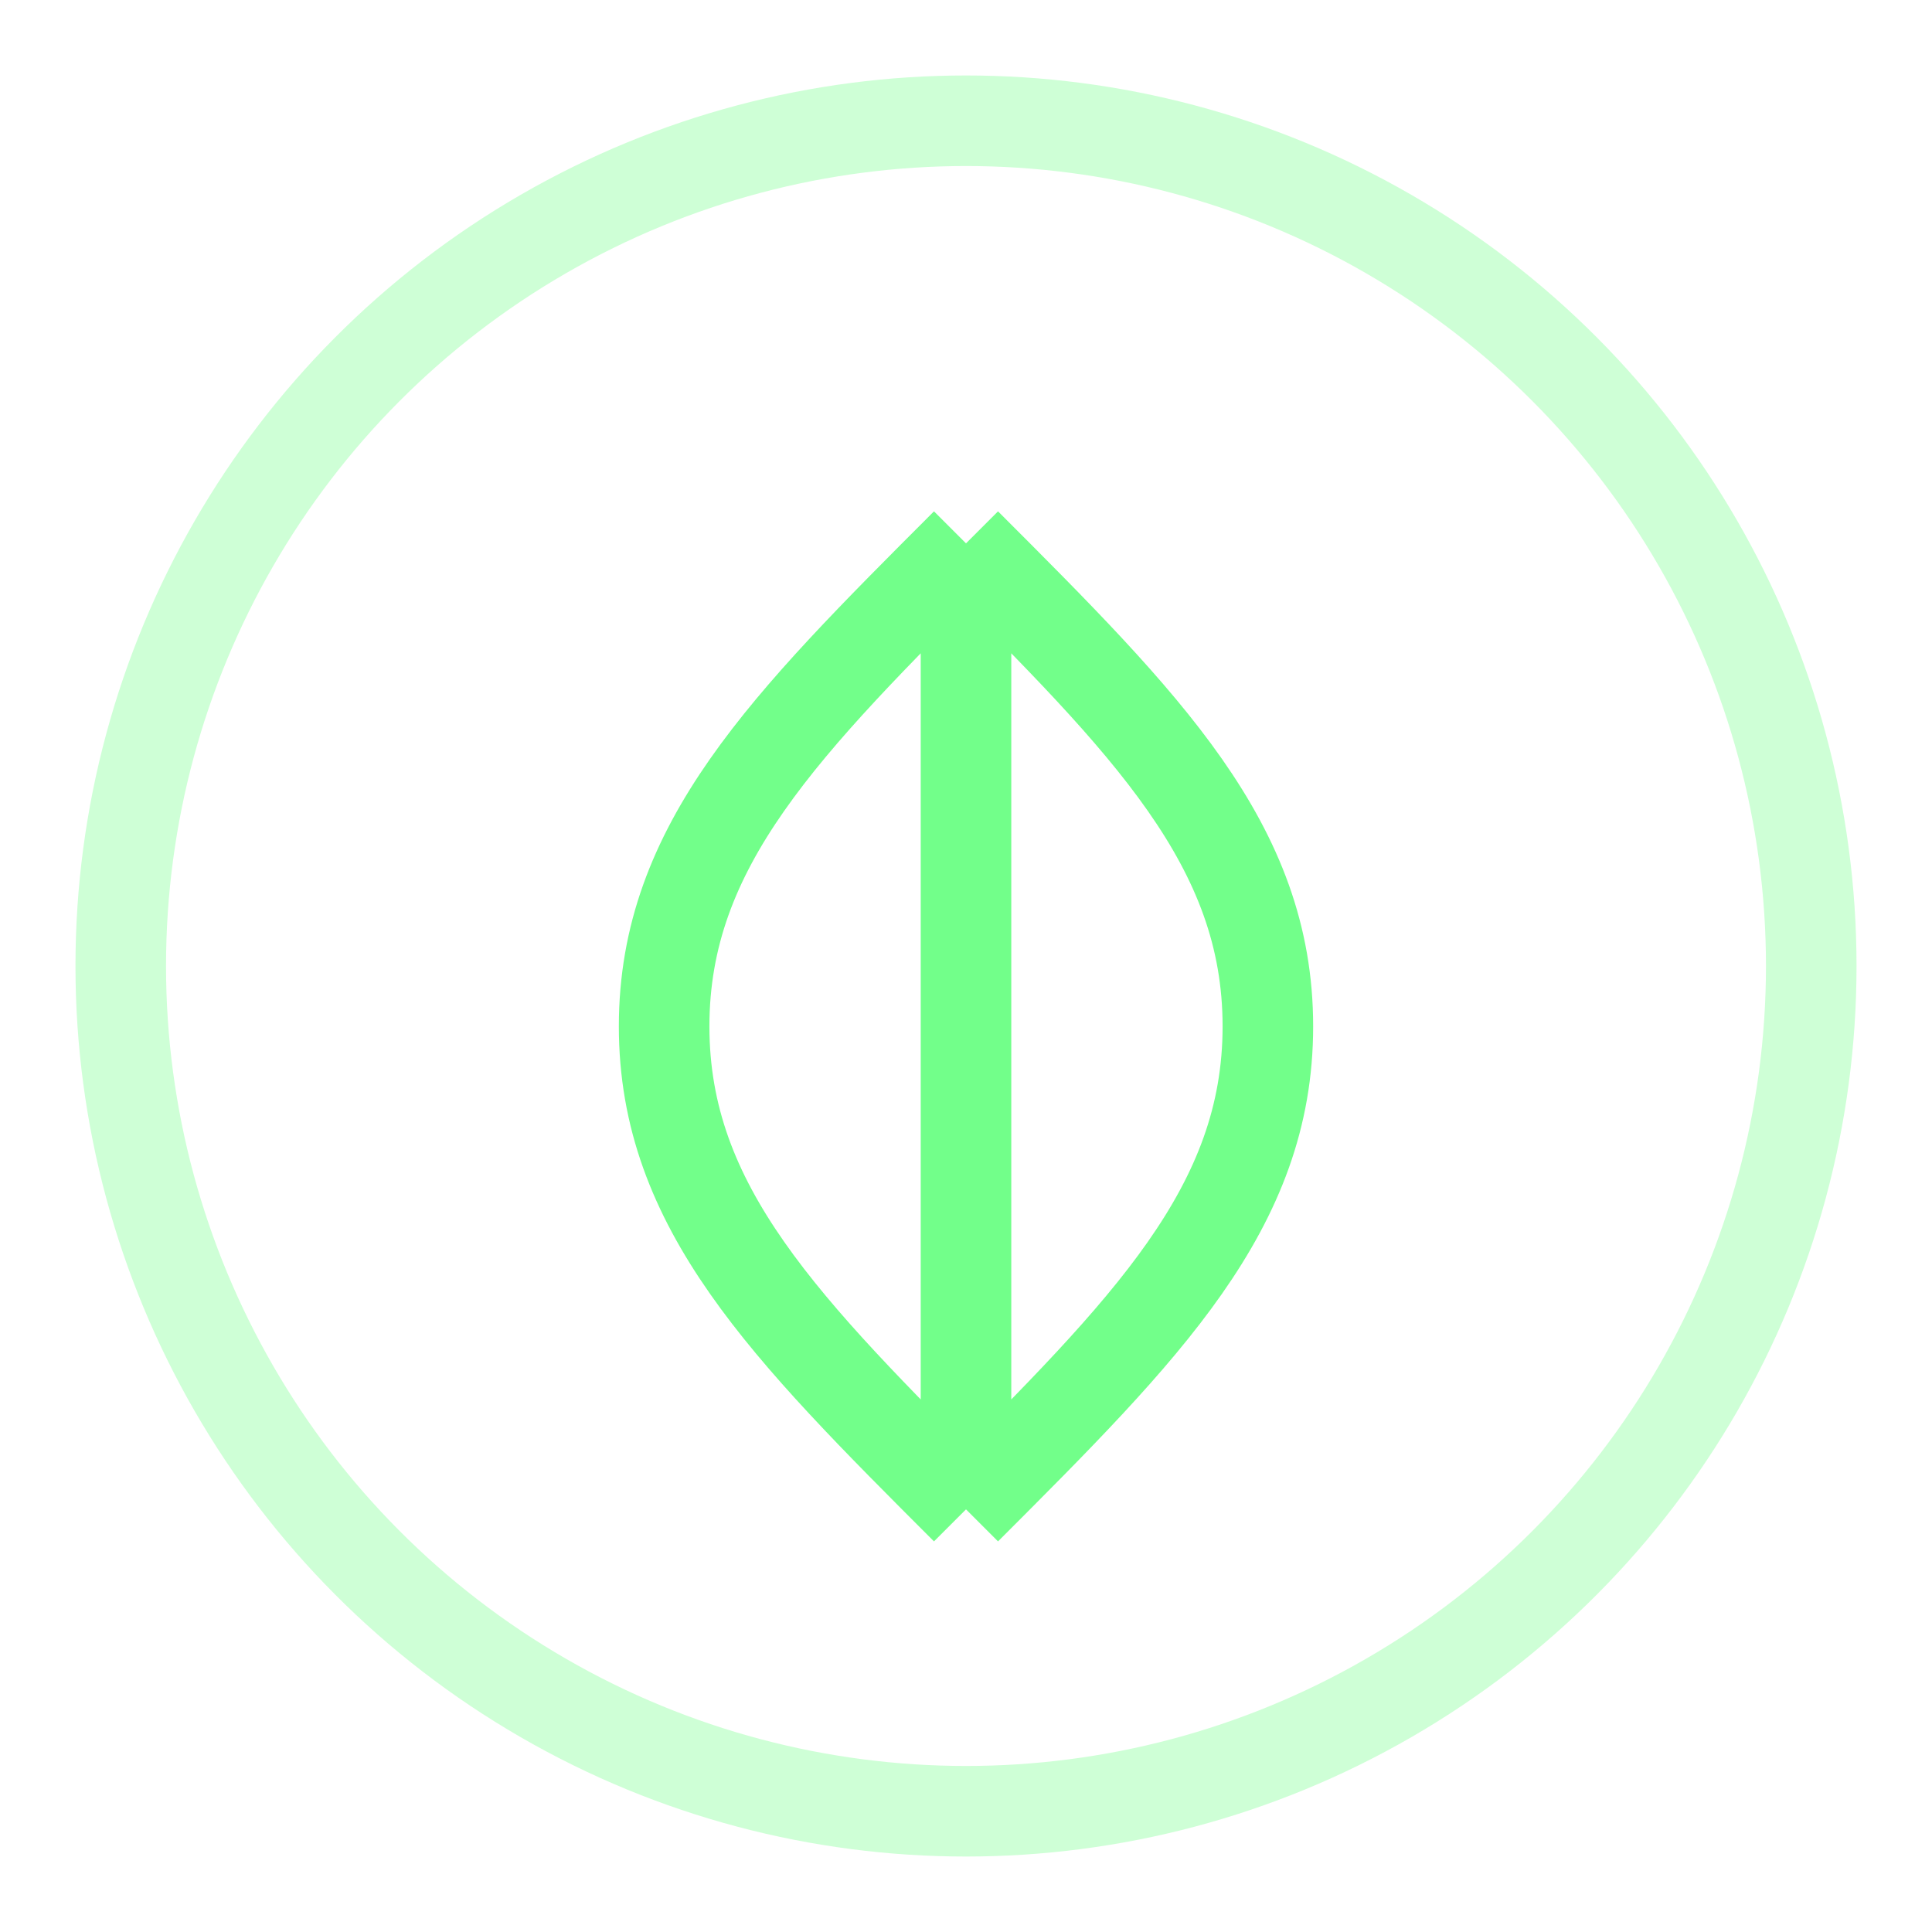 <svg width="64" height="64" viewBox="0 0 64 64" xmlns="http://www.w3.org/2000/svg">
  <g fill="none" stroke="#72ff8a" stroke-width="3">
    <circle cx="32" cy="32" r="28" opacity=".35"></circle>
    <path d="M32 50V18M32 18c6 6 10 10 10 16s-4 10-10 16M32 18c-6 6-10 10-10 16s4 10 10 16"></path>
  </g>
</svg>
